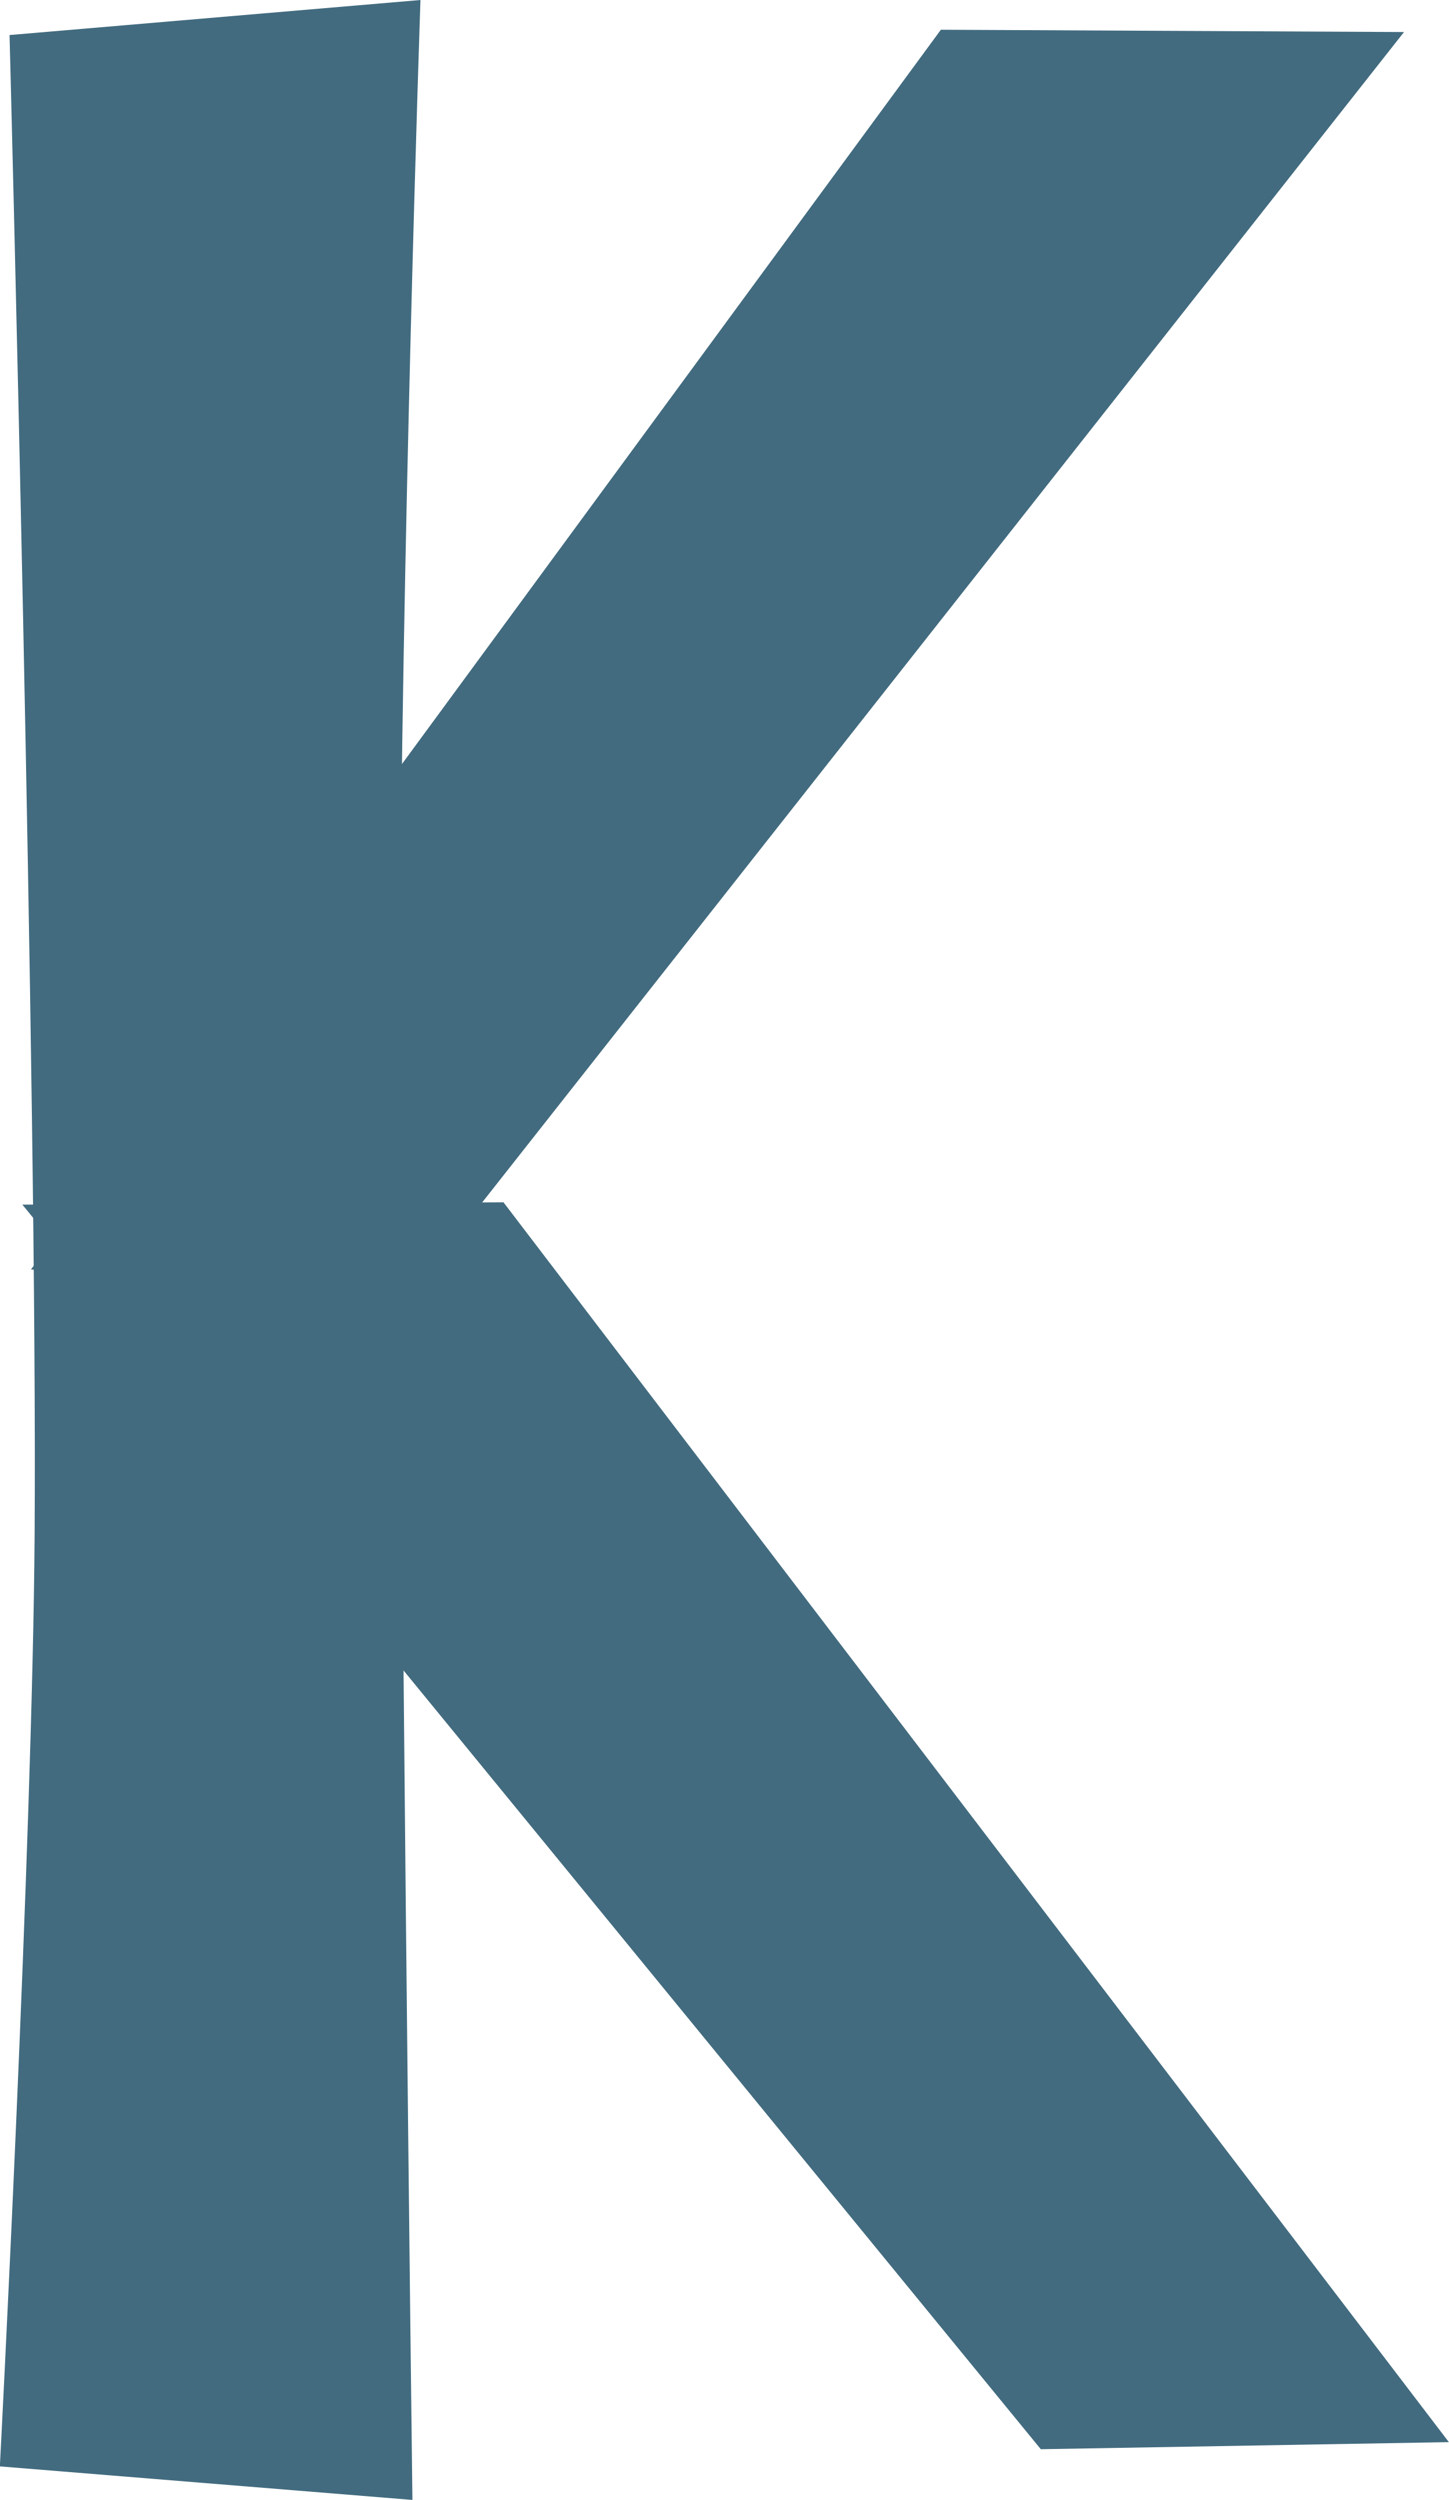 <svg version="1.1" xmlns="http://www.w3.org/2000/svg" xmlns:xlink="http://www.w3.org/1999/xlink" width="10.628" height="18.335" viewBox="0,0,10.628,18.335"><g transform="translate(-235.604,-170.588)"><g data-paper-data="{&quot;isPaintingLayer&quot;:true}" fill="#426b7f" fill-rule="nonzero" stroke="none" stroke-width="0" stroke-linejoin="miter" stroke-miterlimit="10" stroke-dasharray="" stroke-dashoffset="0" style="mix-blend-mode: normal"><path d="M238.688,170.588c0,0 -0.141,4.116 -0.151,7.29c-0.009,2.915 0.092,11.045 0.092,11.045l-3.026,-0.246c0,0 0.24,-4.592 0.255,-6.842c0.021,-3.192 -0.184,-10.99 -0.184,-10.99z" stroke-linecap="round"/><path d="M235.831,179.899l6.674,-9.093l3.397,0.017l-7.19,9.128z" stroke-linecap="butt"/><path d="M246.231,188.499l-6.934,-9.093l-3.529,0.017l7.47,9.128z" stroke-linecap="butt"/></g></g></svg>